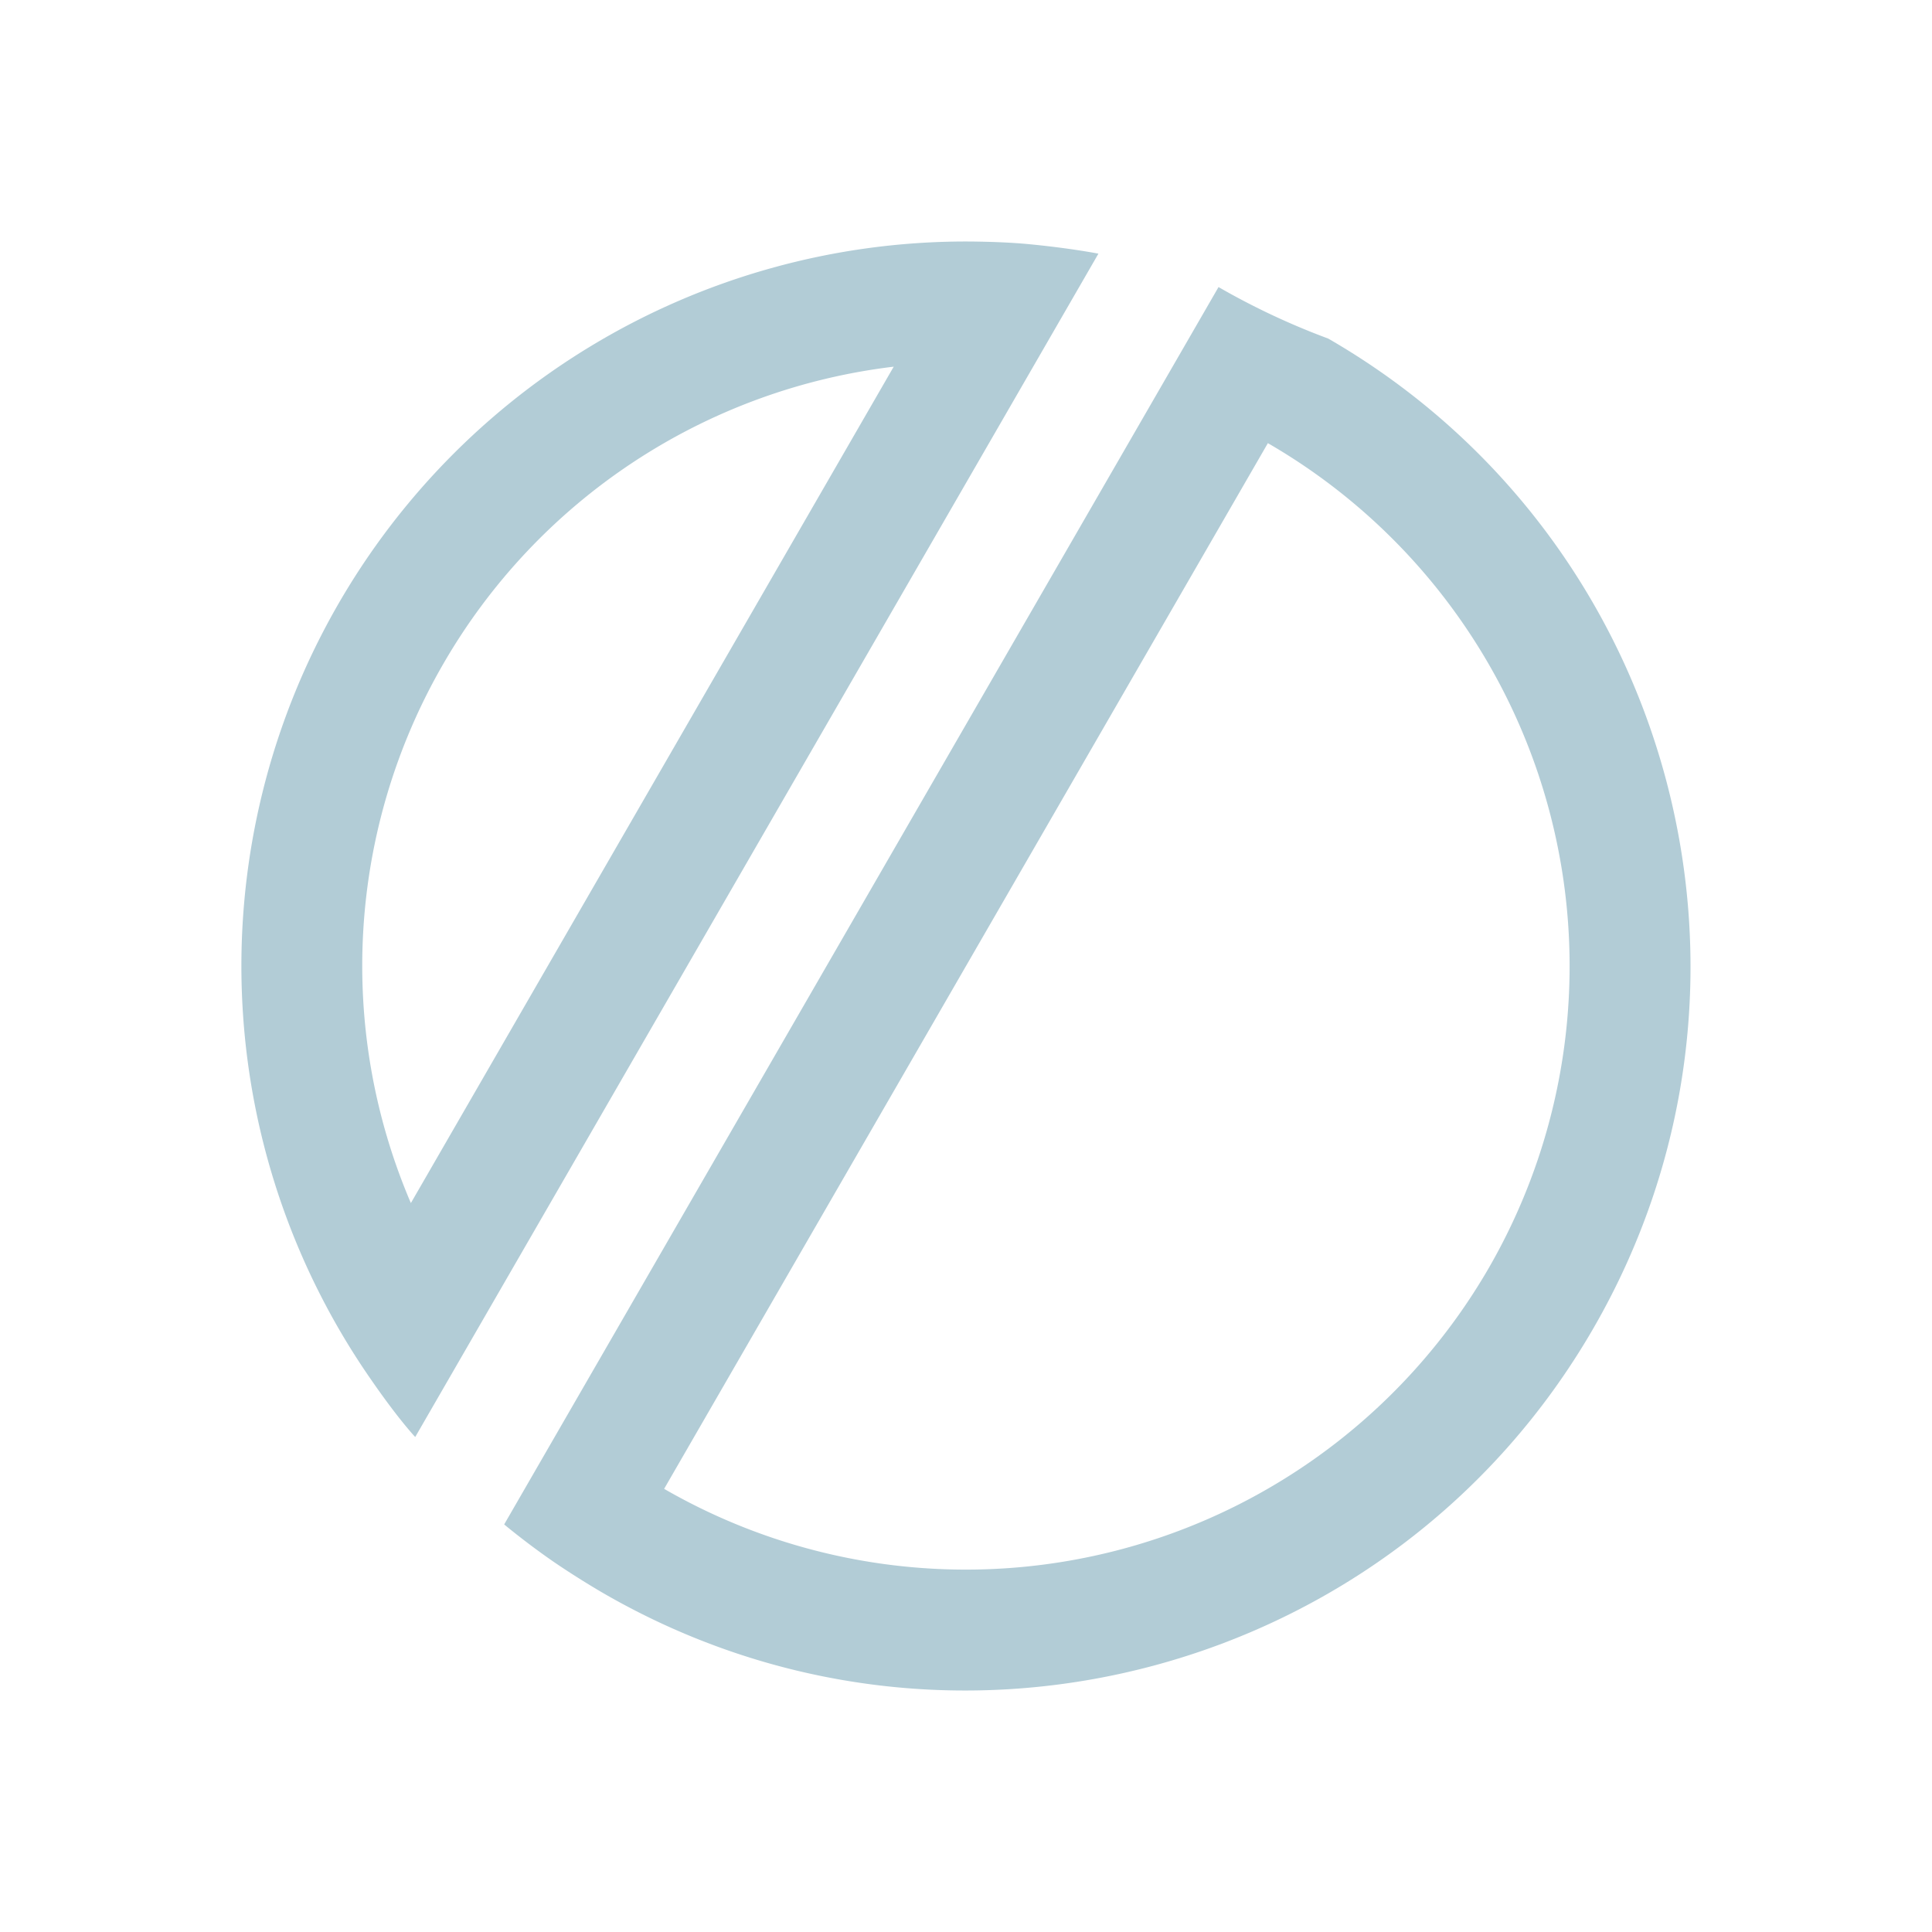 <svg xmlns="http://www.w3.org/2000/svg" width="24" height="24" fill="none"><path fill="#B2CCD6" fill-rule="evenodd" d="M6.88 19.403c-.344-.237-.617-.466-.617-.466l8.874-15.371a9 9 0 0 0 1.363.64c4.302 2.483 5.778 7.992 3.294 12.294S11.802 22.278 7.5 19.794c0 0-.301-.173-.62-.391m8.87-13.898-7.5 12.99a7.504 7.504 0 0 0 10.245-2.745A7.504 7.504 0 0 0 15.75 5.505M4.615 17.146A9 9 0 0 1 12 3s.42-.001.769.032c.526.05.876.119.876.119l-8.487 14.7s-.201-.21-.543-.705m6.487-12.591A7.49 7.49 0 0 0 5.505 8.25a7.49 7.49 0 0 0-.401 6.695z" clip-rule="evenodd"/></svg>